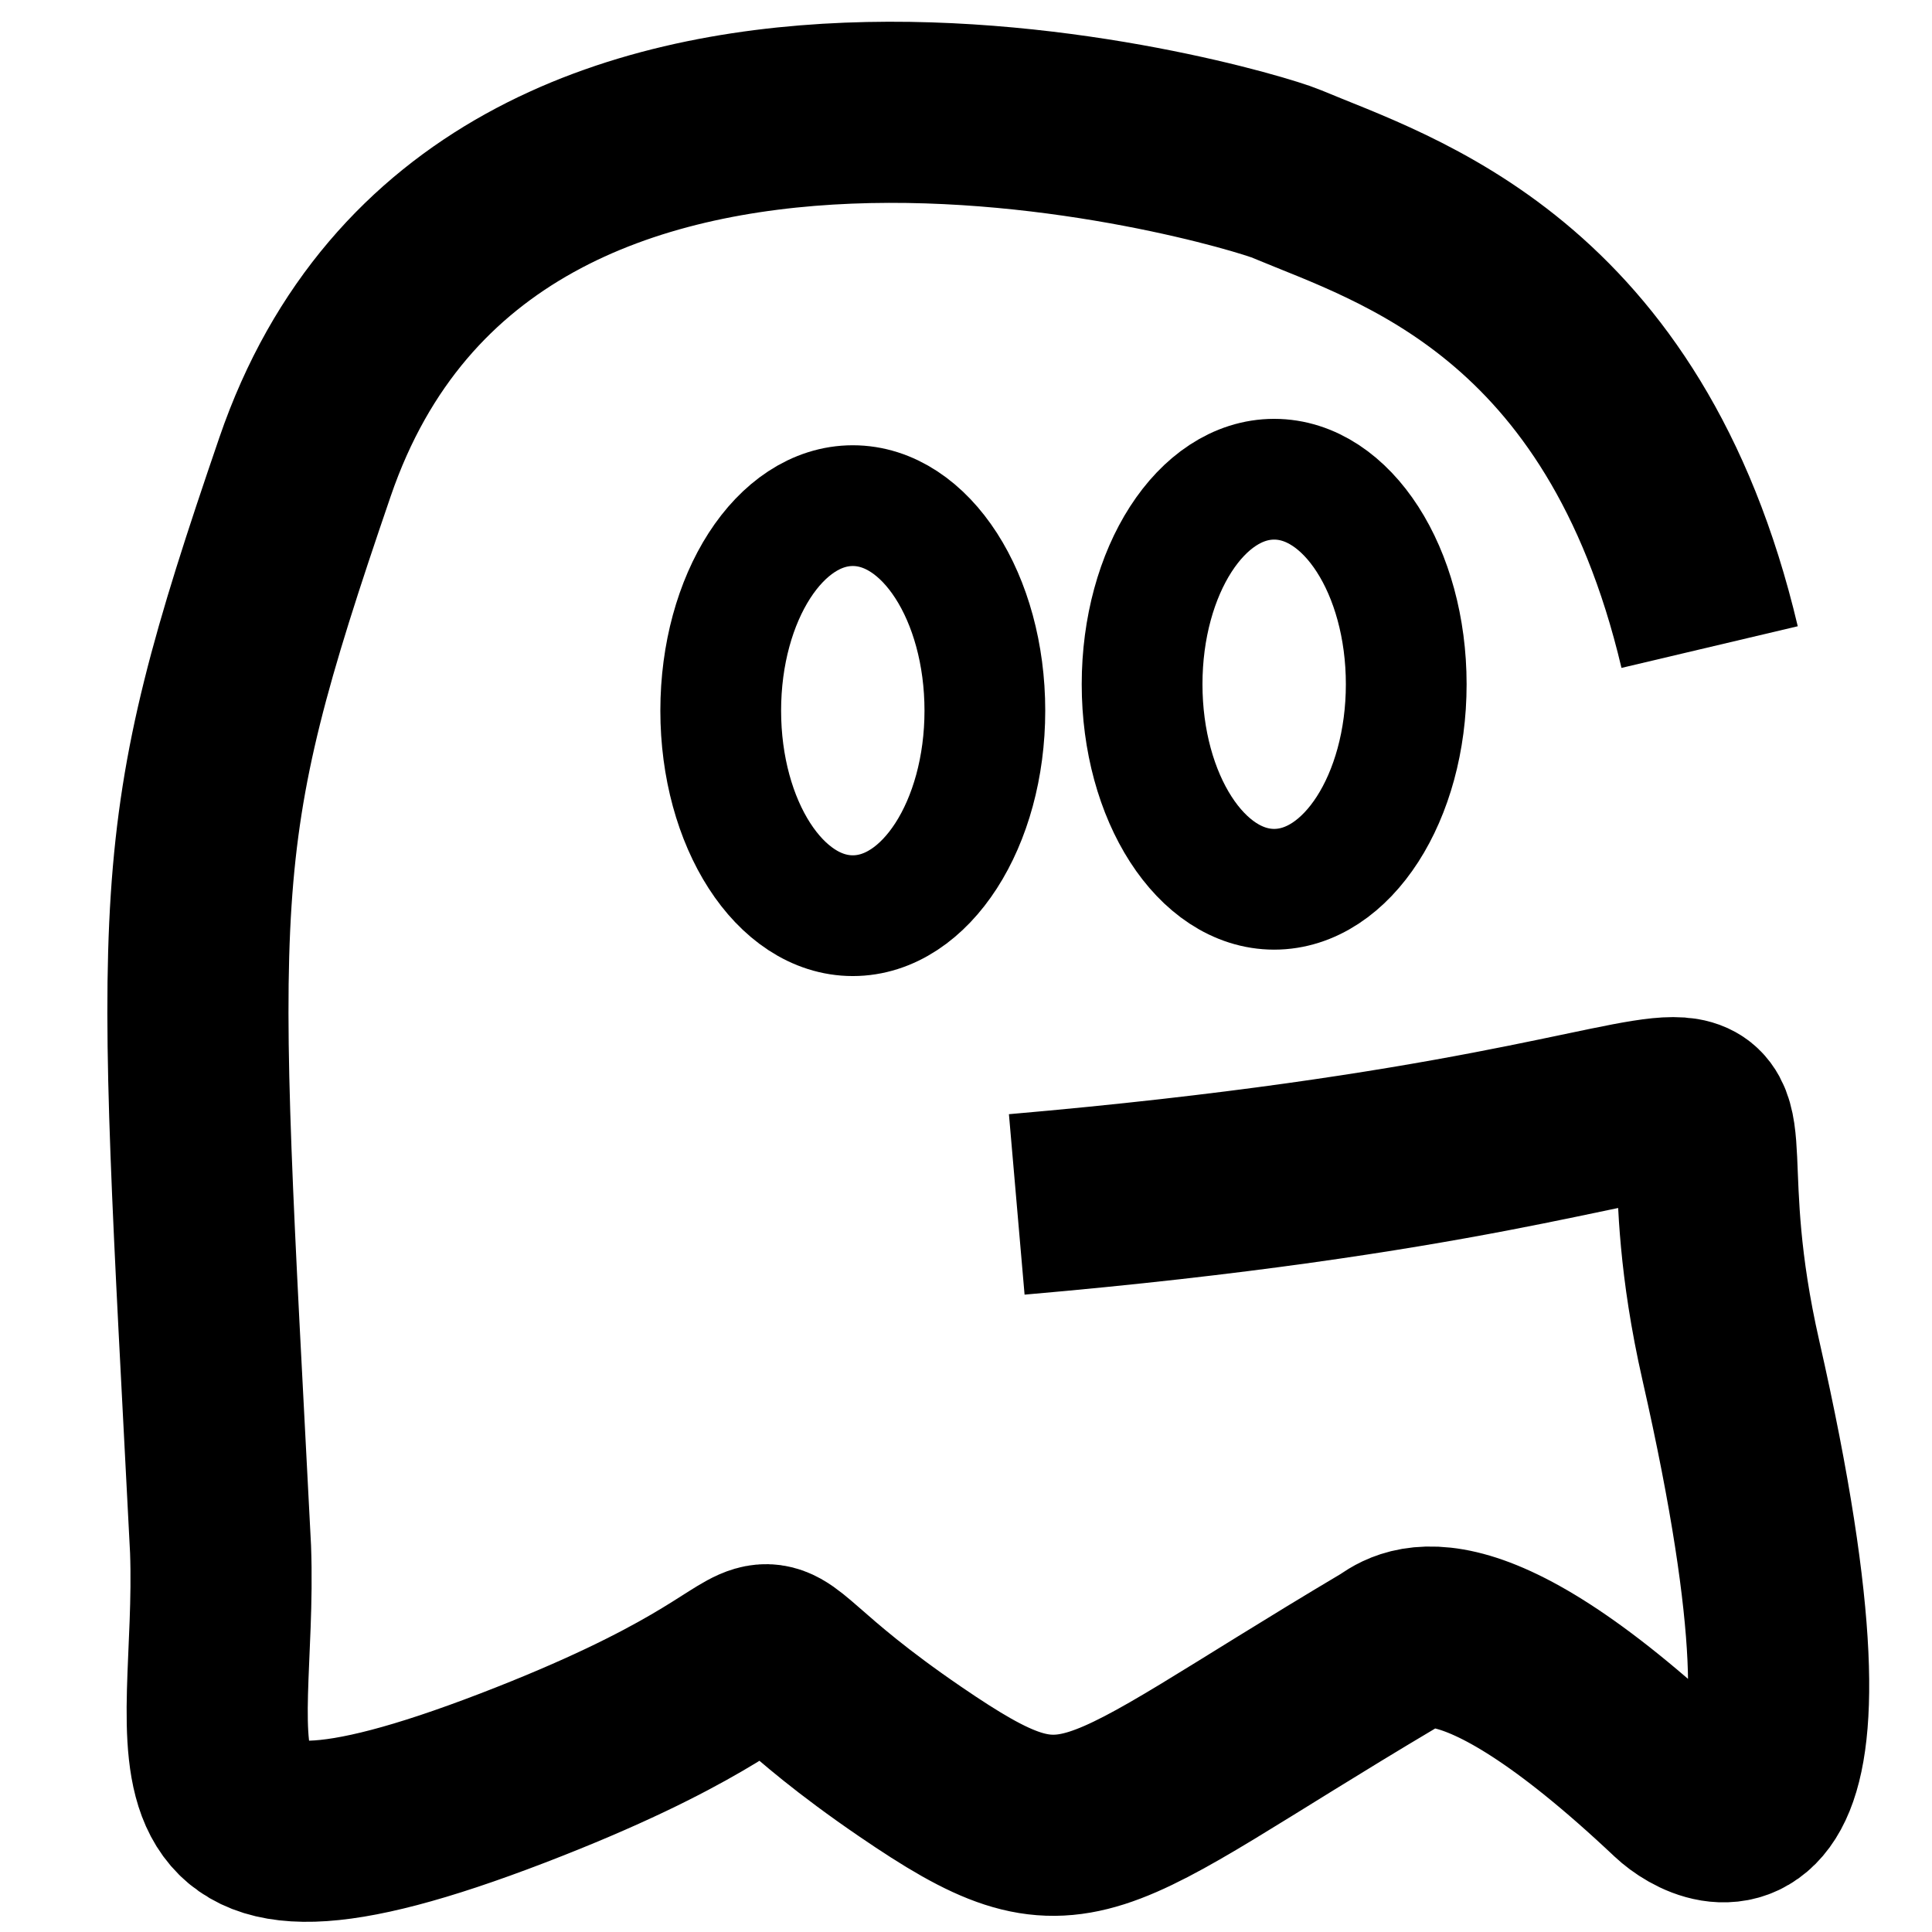 ﻿<?xml version="1.0" encoding="utf-8"?>
<!DOCTYPE svg PUBLIC "-//W3C//DTD SVG 1.1//EN" "http://www.w3.org/Graphics/SVG/1.1/DTD/svg11.dtd">
<svg xmlns="http://www.w3.org/2000/svg" xmlns:xlink="http://www.w3.org/1999/xlink" version="1.1" baseProfile="full" width="30.72" height="30.72" viewBox="0 0 30.72 30.72" enable-background="new 0 0 30.72 30.72" xml:space="preserve">
	<ellipse fill="none" stroke-width="1.92" stroke-linejoin="round" stroke="#000000" stroke-opacity="1" cx="13.56" cy="11.3" rx="2.1" ry="3.26"/>
	<ellipse fill="none" stroke-width="1.92" stroke-linejoin="round" stroke="#000000" stroke-opacity="1" cx="20.26" cy="10.88" rx="2.1" ry="3.26"/>
	<path fill="none" stroke-width="2.88" stroke-linejoin="round" stroke="#000000" stroke-opacity="1" d="M 27.184,10.289C 25.83,4.56 22.183,3.49 20.454,2.764C 19.766,2.476 7.762,-1.074 4.85,7.424C 2.782,13.459 2.962,14.015 3.507,24.634C 3.627,27.914 2.282,30.527 8.147,28.274C 14.012,26.02 10.681,25.42 14.475,28.012C 17.145,29.836 17.183,29.158 22.07,26.255C 22.304,26.116 23.184,25.194 26.657,28.47C 27.184,28.967 29.44,30.075 27.522,21.633C 26.116,15.444 30.267,17.928 16.167,19.151"/>
</svg>
